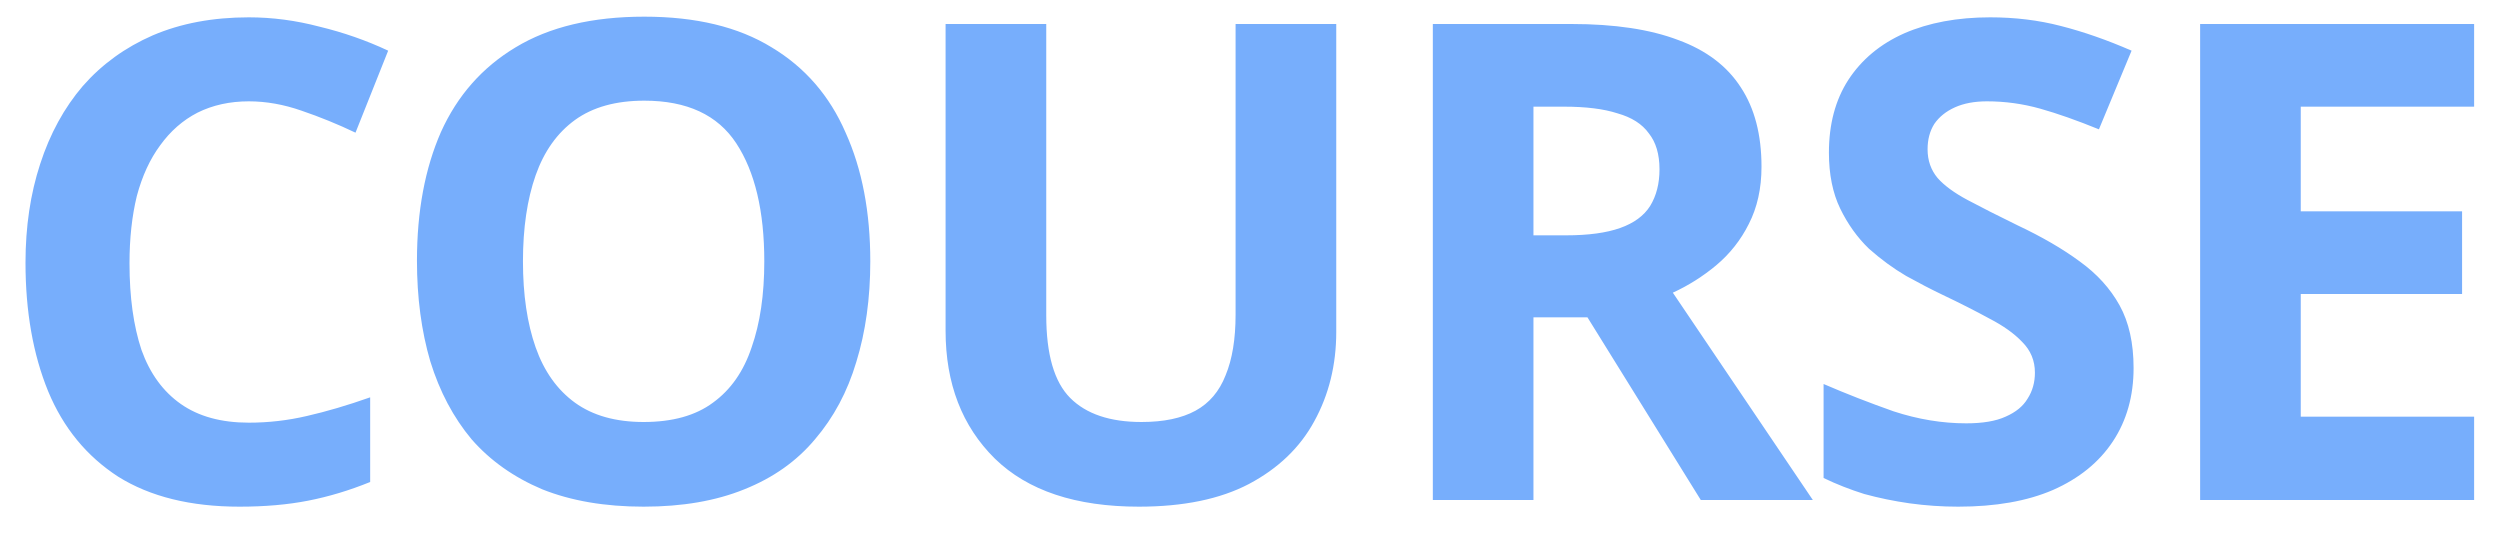 <svg width="60" height="13" viewBox="0 0 60 13" fill="none" xmlns="http://www.w3.org/2000/svg">
<path d="M5.972 2.432C5.514 2.432 5.103 2.523 4.74 2.704C4.388 2.885 4.09 3.147 3.844 3.488C3.599 3.819 3.412 4.224 3.284 4.704C3.167 5.184 3.108 5.723 3.108 6.32C3.108 7.131 3.204 7.824 3.396 8.4C3.599 8.965 3.914 9.397 4.34 9.696C4.767 9.995 5.311 10.144 5.972 10.144C6.442 10.144 6.906 10.091 7.364 9.984C7.834 9.877 8.34 9.728 8.884 9.536V11.568C8.383 11.771 7.887 11.92 7.396 12.016C6.906 12.112 6.356 12.16 5.748 12.16C4.575 12.16 3.604 11.92 2.836 11.44C2.079 10.949 1.519 10.267 1.156 9.392C0.794 8.507 0.612 7.477 0.612 6.304C0.612 5.44 0.73 4.651 0.964 3.936C1.199 3.211 1.54 2.587 1.988 2.064C2.447 1.541 3.007 1.136 3.668 0.848C4.34 0.56 5.108 0.416 5.972 0.416C6.538 0.416 7.103 0.491 7.668 0.64C8.244 0.779 8.794 0.971 9.316 1.216L8.532 3.184C8.106 2.981 7.674 2.805 7.236 2.656C6.81 2.507 6.388 2.432 5.972 2.432ZM20.887 6.272C20.887 7.157 20.775 7.963 20.551 8.688C20.338 9.403 20.007 10.021 19.559 10.544C19.122 11.067 18.557 11.467 17.863 11.744C17.181 12.021 16.375 12.16 15.447 12.16C14.519 12.16 13.709 12.021 13.015 11.744C12.333 11.456 11.767 11.056 11.319 10.544C10.882 10.021 10.551 9.397 10.327 8.672C10.114 7.947 10.007 7.141 10.007 6.256C10.007 5.072 10.199 4.043 10.583 3.168C10.978 2.293 11.575 1.616 12.375 1.136C13.186 0.645 14.215 0.4 15.463 0.4C16.701 0.4 17.719 0.645 18.519 1.136C19.319 1.616 19.911 2.299 20.295 3.184C20.69 4.059 20.887 5.088 20.887 6.272ZM12.551 6.272C12.551 7.072 12.653 7.76 12.855 8.336C13.058 8.912 13.373 9.355 13.799 9.664C14.226 9.973 14.775 10.128 15.447 10.128C16.141 10.128 16.695 9.973 17.111 9.664C17.538 9.355 17.847 8.912 18.039 8.336C18.242 7.76 18.343 7.072 18.343 6.272C18.343 5.067 18.119 4.123 17.671 3.44C17.223 2.757 16.487 2.416 15.463 2.416C14.781 2.416 14.226 2.571 13.799 2.88C13.373 3.189 13.058 3.632 12.855 4.208C12.653 4.784 12.551 5.472 12.551 6.272ZM32.07 7.968C32.07 8.757 31.894 9.472 31.542 10.112C31.2 10.741 30.678 11.243 29.974 11.616C29.28 11.979 28.4 12.16 27.334 12.16C25.819 12.16 24.667 11.776 23.878 11.008C23.088 10.229 22.694 9.205 22.694 7.936V0.576H25.11V7.568C25.11 8.507 25.302 9.168 25.686 9.552C26.07 9.936 26.64 10.128 27.398 10.128C27.931 10.128 28.363 10.037 28.694 9.856C29.024 9.675 29.264 9.392 29.414 9.008C29.574 8.624 29.654 8.139 29.654 7.552V0.576H32.07V7.968ZM37.715 0.576C38.75 0.576 39.603 0.704 40.276 0.96C40.947 1.205 41.449 1.584 41.779 2.096C42.11 2.597 42.276 3.232 42.276 4C42.276 4.523 42.174 4.981 41.971 5.376C41.779 5.76 41.518 6.091 41.188 6.368C40.867 6.635 40.521 6.853 40.148 7.024L43.508 12H40.819L38.099 7.616H36.803V12H34.388V0.576H37.715ZM37.539 2.56H36.803V5.648H37.587C38.121 5.648 38.553 5.589 38.883 5.472C39.214 5.355 39.454 5.179 39.603 4.944C39.753 4.699 39.828 4.405 39.828 4.064C39.828 3.701 39.742 3.413 39.572 3.2C39.411 2.976 39.161 2.816 38.819 2.72C38.489 2.613 38.062 2.56 37.539 2.56ZM51.206 8.832C51.206 9.504 51.041 10.091 50.71 10.592C50.379 11.093 49.899 11.483 49.27 11.76C48.651 12.027 47.894 12.16 46.998 12.16C46.603 12.16 46.214 12.133 45.83 12.08C45.457 12.027 45.094 11.952 44.742 11.856C44.401 11.749 44.075 11.621 43.766 11.472V9.216C44.31 9.451 44.87 9.669 45.446 9.872C46.033 10.064 46.614 10.16 47.19 10.16C47.585 10.16 47.899 10.107 48.134 10C48.379 9.893 48.555 9.749 48.662 9.568C48.779 9.387 48.838 9.179 48.838 8.944C48.838 8.656 48.737 8.411 48.534 8.208C48.342 8.005 48.081 7.819 47.75 7.648C47.419 7.467 47.041 7.275 46.614 7.072C46.347 6.944 46.059 6.795 45.75 6.624C45.441 6.443 45.142 6.224 44.854 5.968C44.577 5.701 44.347 5.381 44.166 5.008C43.985 4.635 43.894 4.187 43.894 3.664C43.894 2.981 44.049 2.4 44.358 1.92C44.678 1.429 45.126 1.056 45.702 0.8C46.289 0.544 46.977 0.416 47.766 0.416C48.363 0.416 48.929 0.485 49.462 0.624C50.006 0.763 50.571 0.96 51.158 1.216L50.374 3.104C49.851 2.891 49.382 2.725 48.966 2.608C48.55 2.491 48.123 2.432 47.686 2.432C47.387 2.432 47.131 2.48 46.918 2.576C46.705 2.672 46.539 2.805 46.422 2.976C46.315 3.147 46.262 3.349 46.262 3.584C46.262 3.851 46.342 4.08 46.502 4.272C46.662 4.453 46.902 4.629 47.222 4.8C47.542 4.971 47.942 5.173 48.422 5.408C49.009 5.685 49.505 5.973 49.91 6.272C50.326 6.571 50.646 6.923 50.87 7.328C51.094 7.733 51.206 8.235 51.206 8.832ZM59.379 12H52.803V0.576H59.379V2.56H55.218V5.072H59.09V7.056H55.218V10H59.379V12Z" fill="#77AEFC"/>
</svg>
